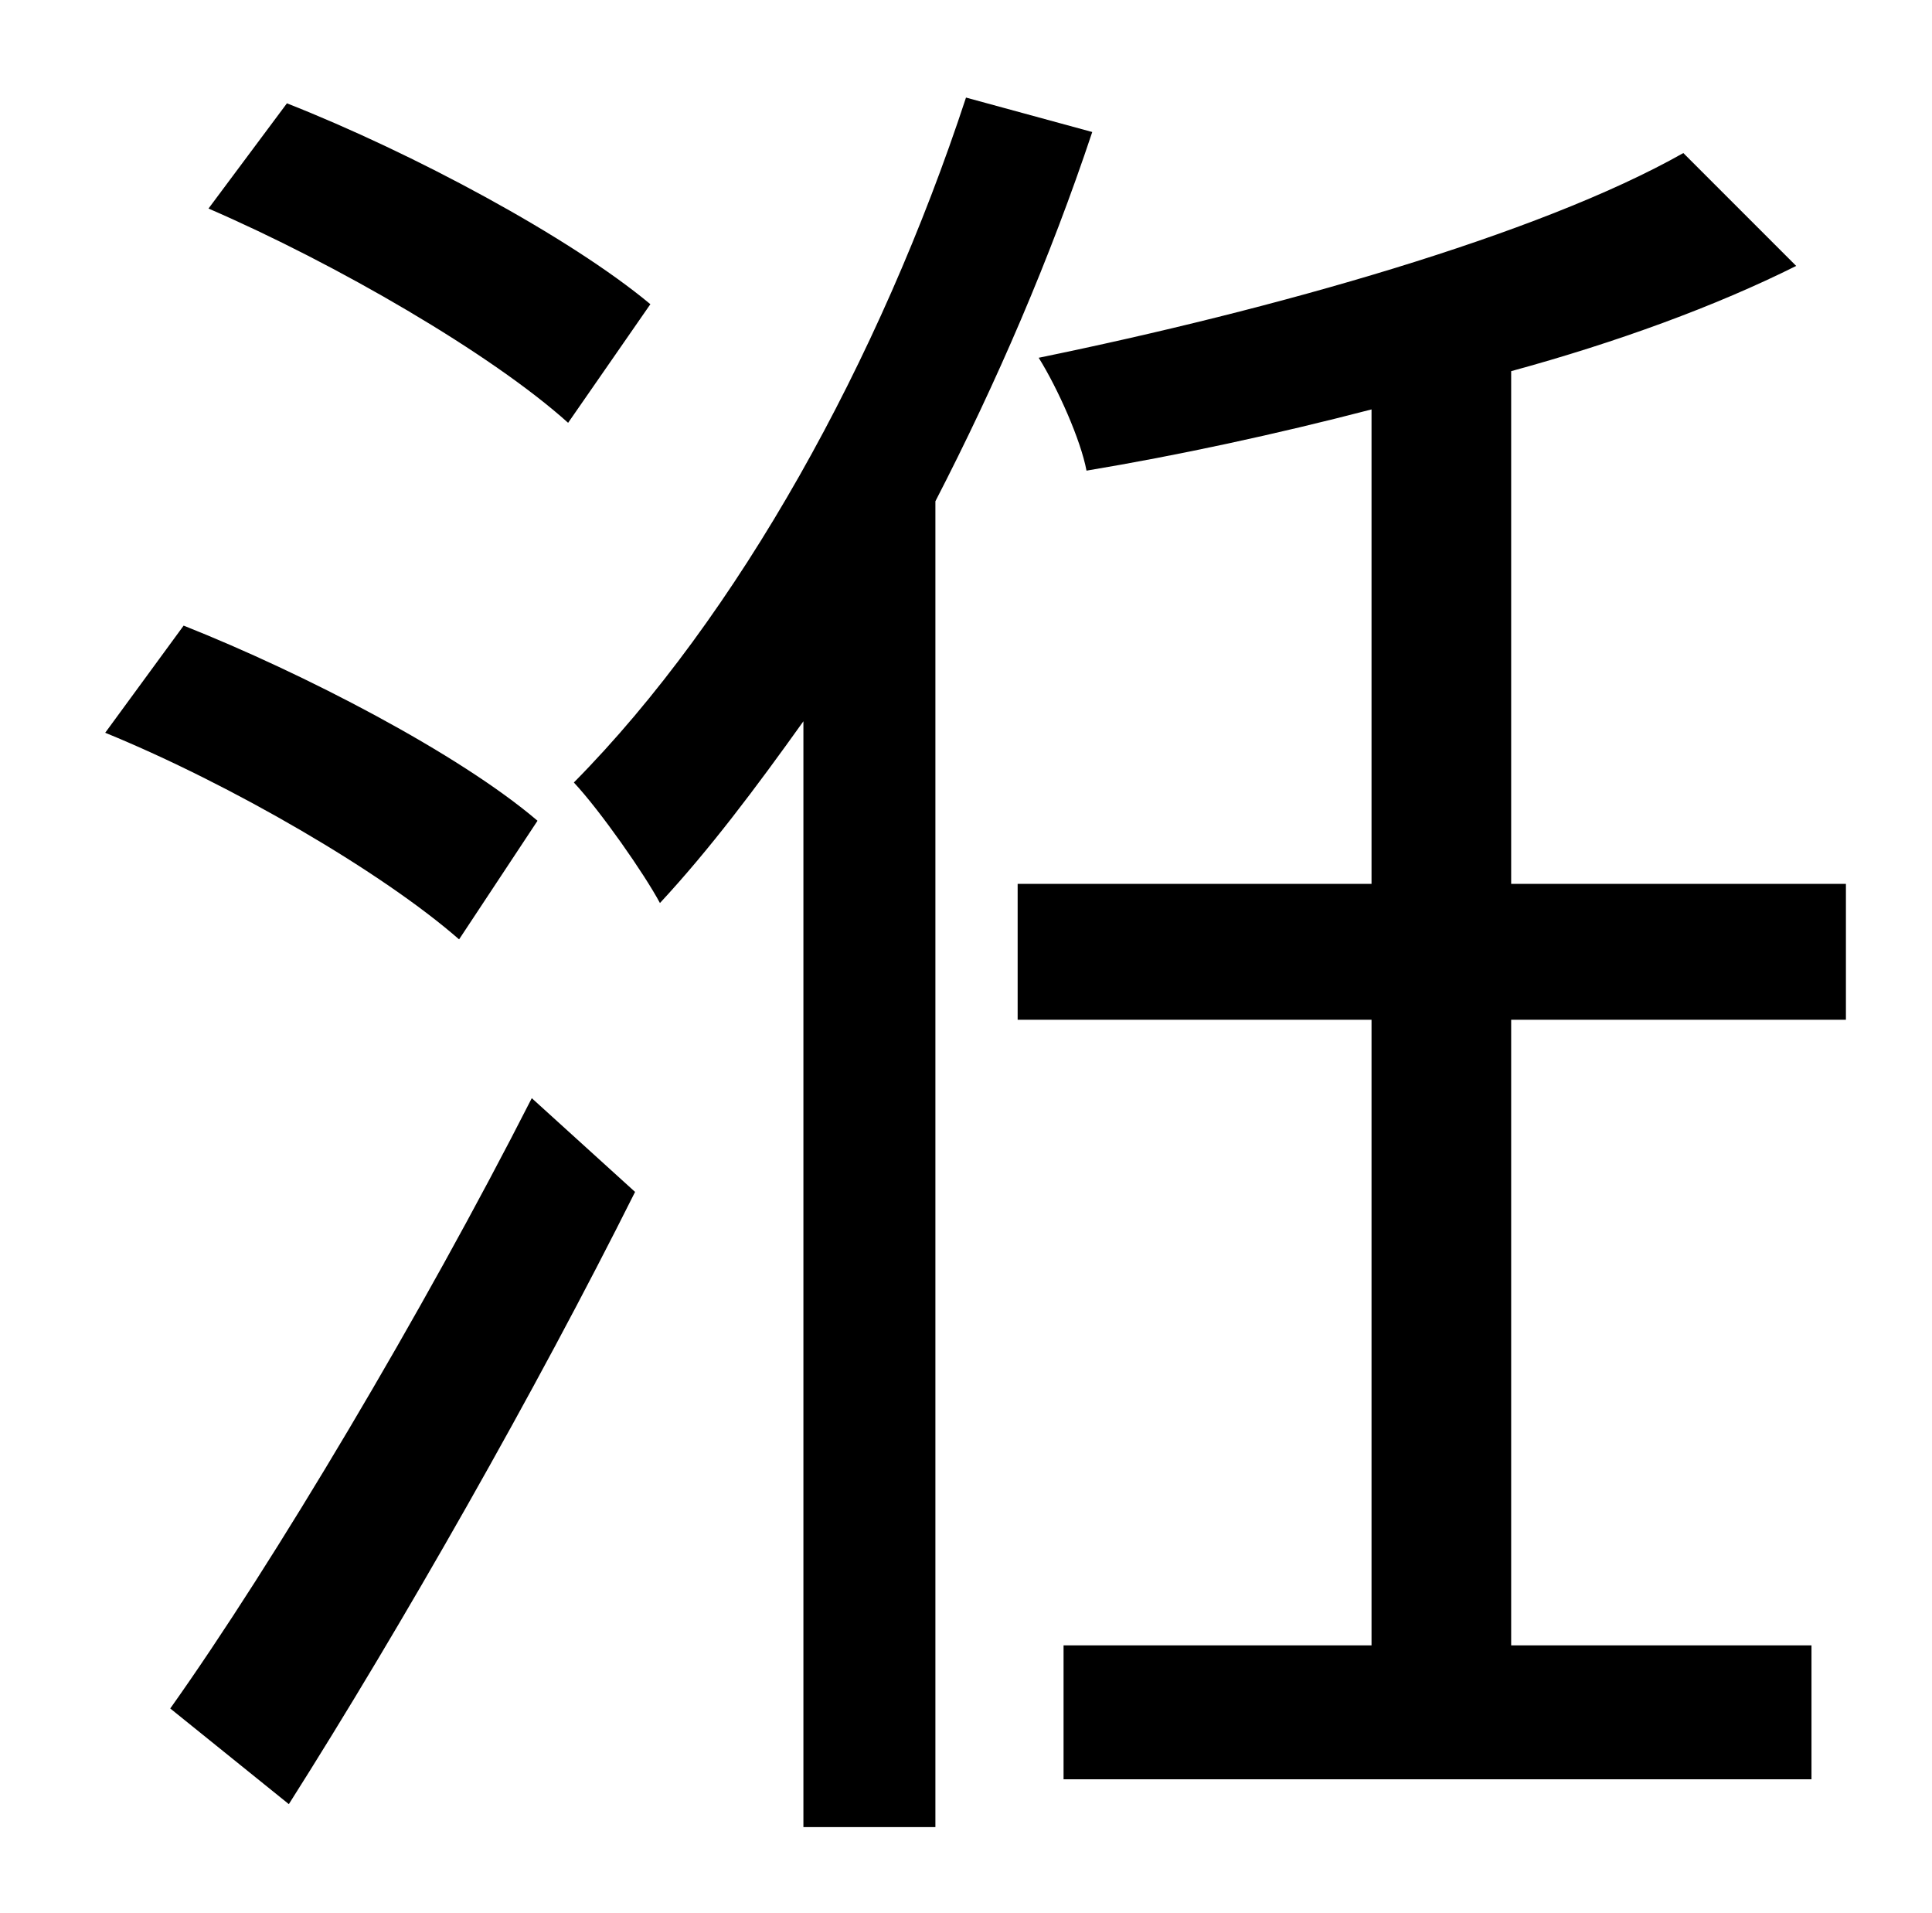 <?xml version="1.0" standalone="no"?>
<!DOCTYPE svg PUBLIC "-//W3C//DTD SVG 1.1//EN" "http://www.w3.org/Graphics/SVG/1.1/DTD/svg11.dtd" >
<svg xmlns="http://www.w3.org/2000/svg" xmlns:xlink="http://www.w3.org/1999/xlink" version="1.1" viewBox="-10 0 1010 1000">
   <path fill="currentColor"
d="M330 159l-43 62c-40 -36 -121 -83 -188 -112l41 -55c66 26 148 70 190 105zM271 429l-41 62c-40 -35 -119 -81 -185 -108l41 -56c63 25 144 67 185 102zM141 943l-62 -50c54 -76 132 -207 189 -319l54 49c-52 104 -122 227 -181 320zM495 51l66 18
c-22 66 -50 131 -82 193v693h-69v-578c-25 35 -49 67 -75 95c-8 -15 -31 -48 -45 -63c86 -87 160 -221 205 -358zM955 533h-175v327h157v70h-391v-70h161v-327h-185v-71h185v-248c-50 13 -101 24 -149 32c-3 -16 -15 -43 -25 -59c122 -25 261 -64 337 -107l59 59
c-42 21 -94 40 -149 55v268h175v71z" />
</svg>
